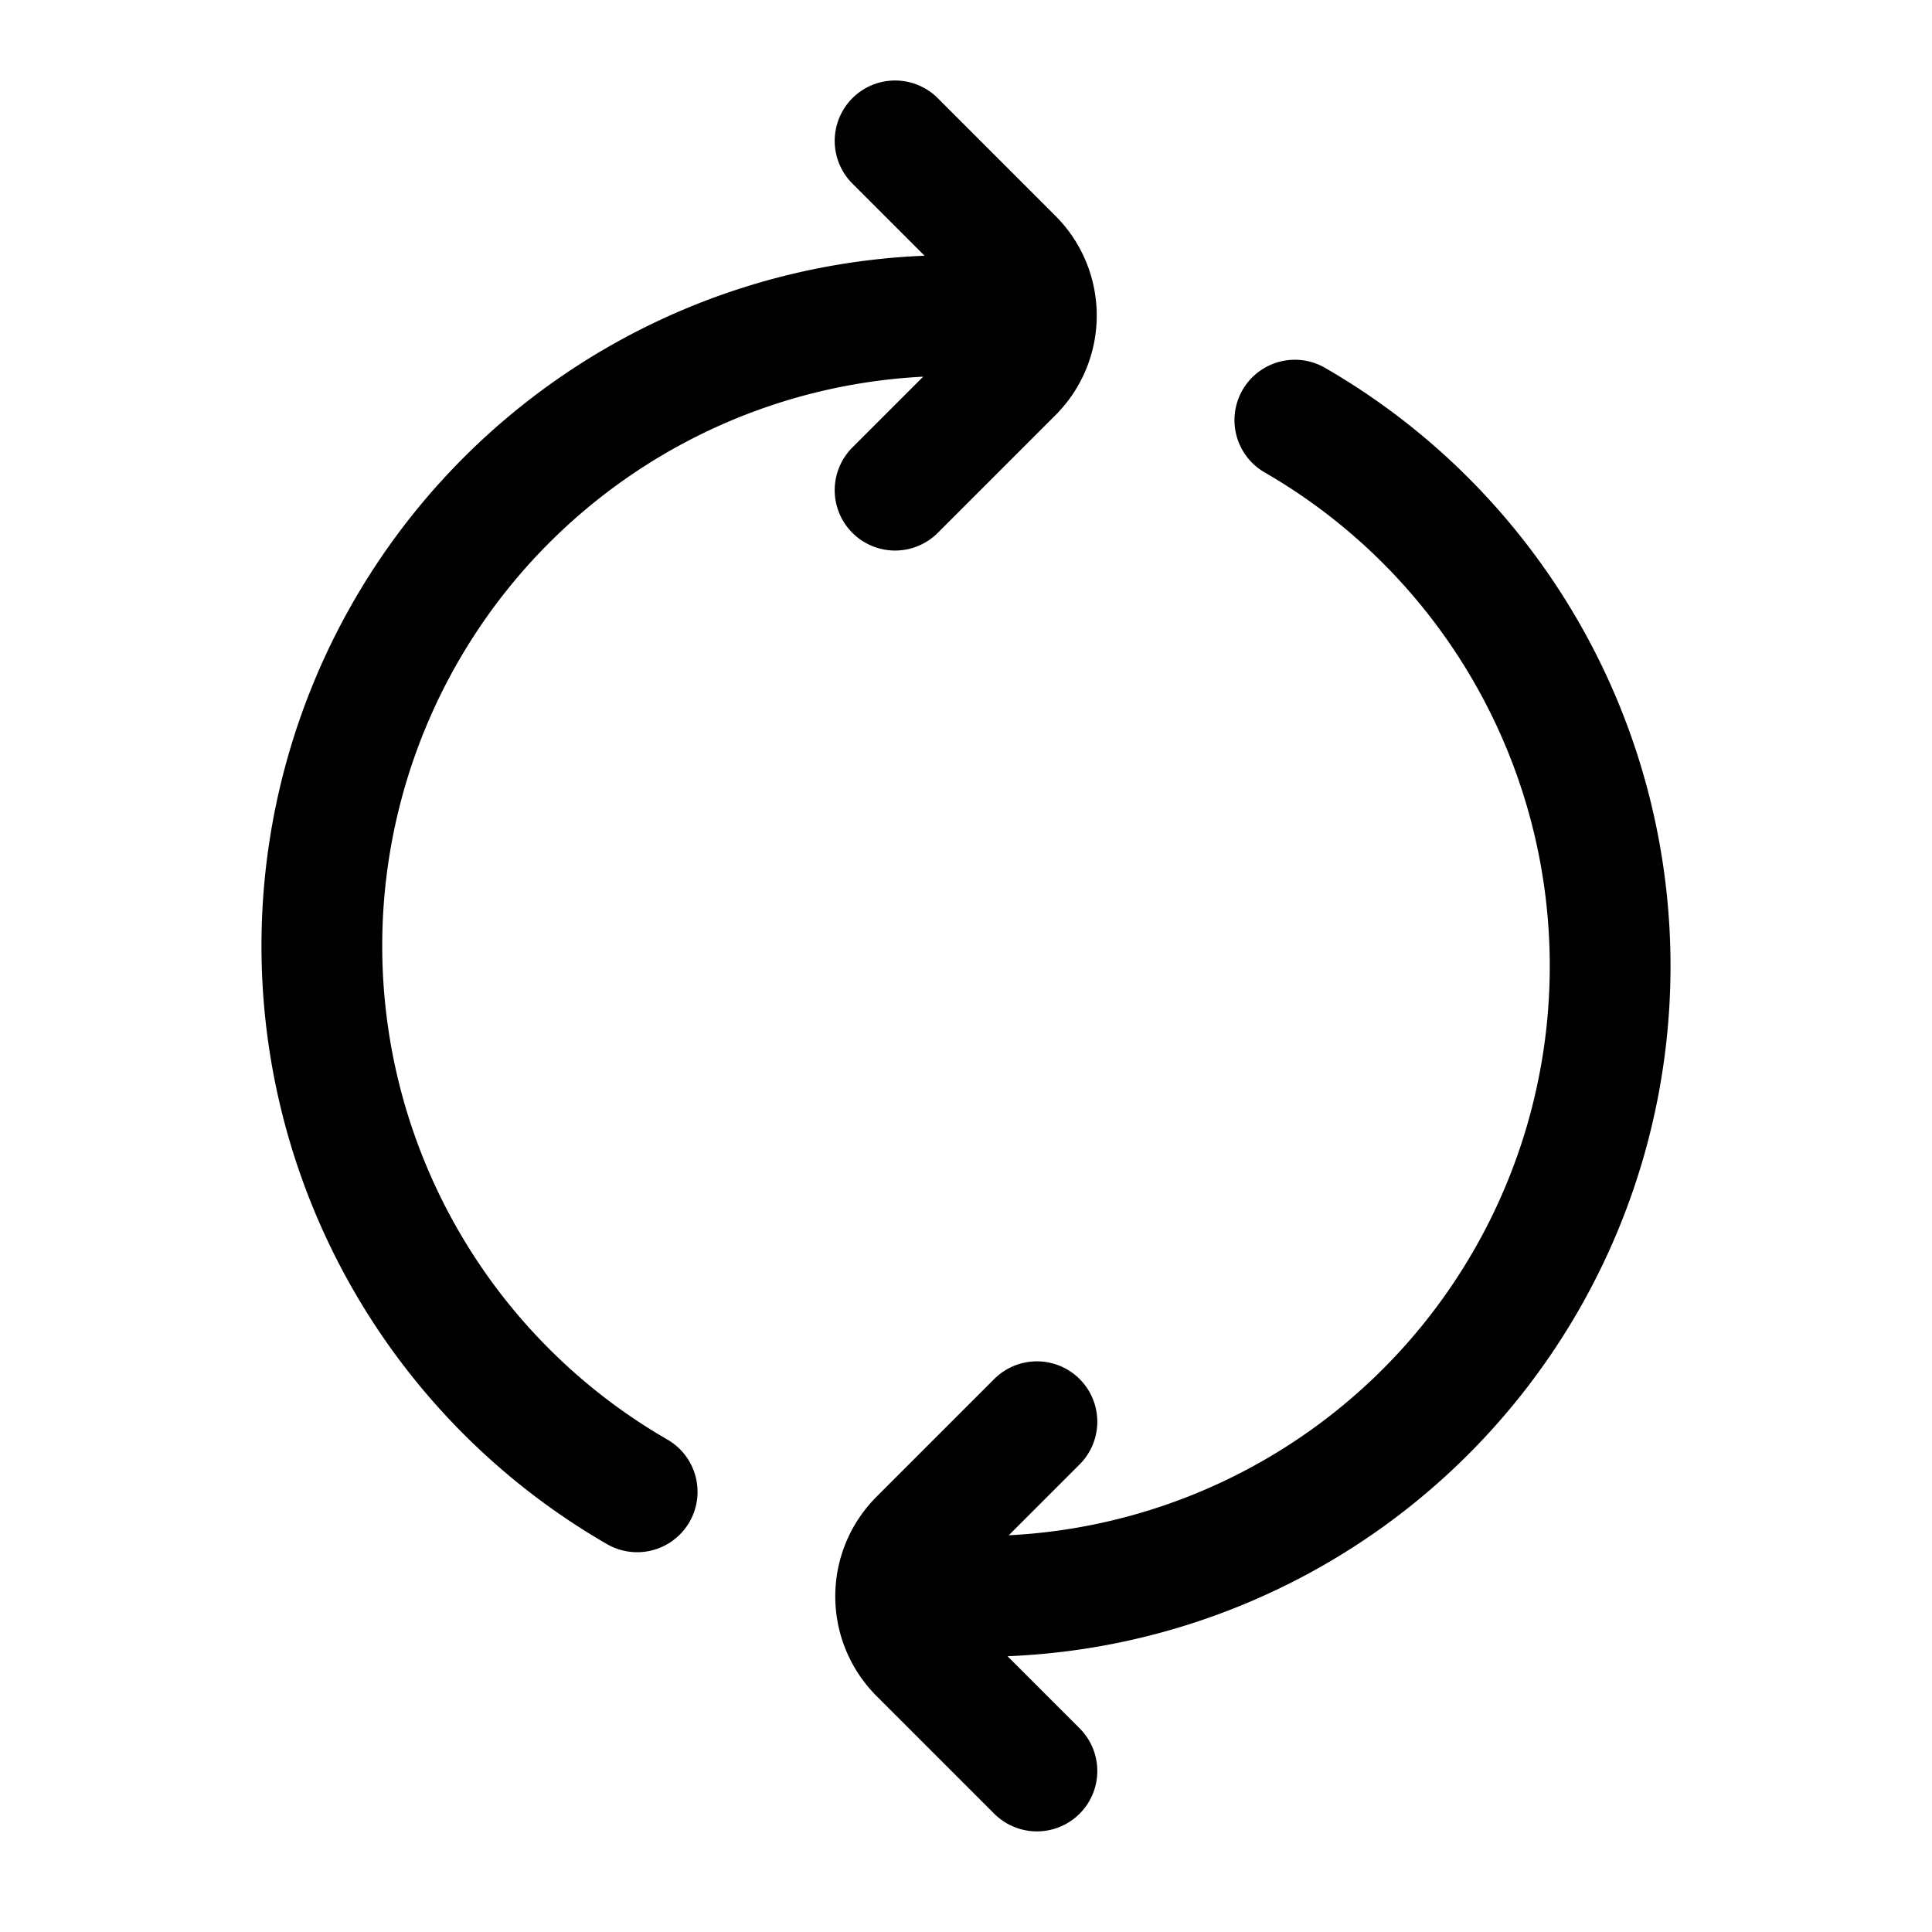 <svg xmlns="http://www.w3.org/2000/svg" xmlns:xlink="http://www.w3.org/1999/xlink" width="24" height="24" viewBox="0 0 24 24"><path fill="none" stroke="currentColor" stroke-linecap="round" stroke-linejoin="round" stroke-width="1.5" d="M7.915 18.532A7.83 7.83 0 0 1 11.831 3.92h1.043m-1.755-2.17l1.462 1.462a1 1 0 0 1 .293.708m-1.755 2.169l1.462-1.462a1 1 0 0 0 .293-.707m3.211 1.299a7.83 7.83 0 0 1-3.916 14.612h-1.043M12.881 22l-1.462-1.462a1 1 0 0 1-.293-.707m1.755-2.17l-1.462 1.462a1 1 0 0 0-.293.708"/></svg>